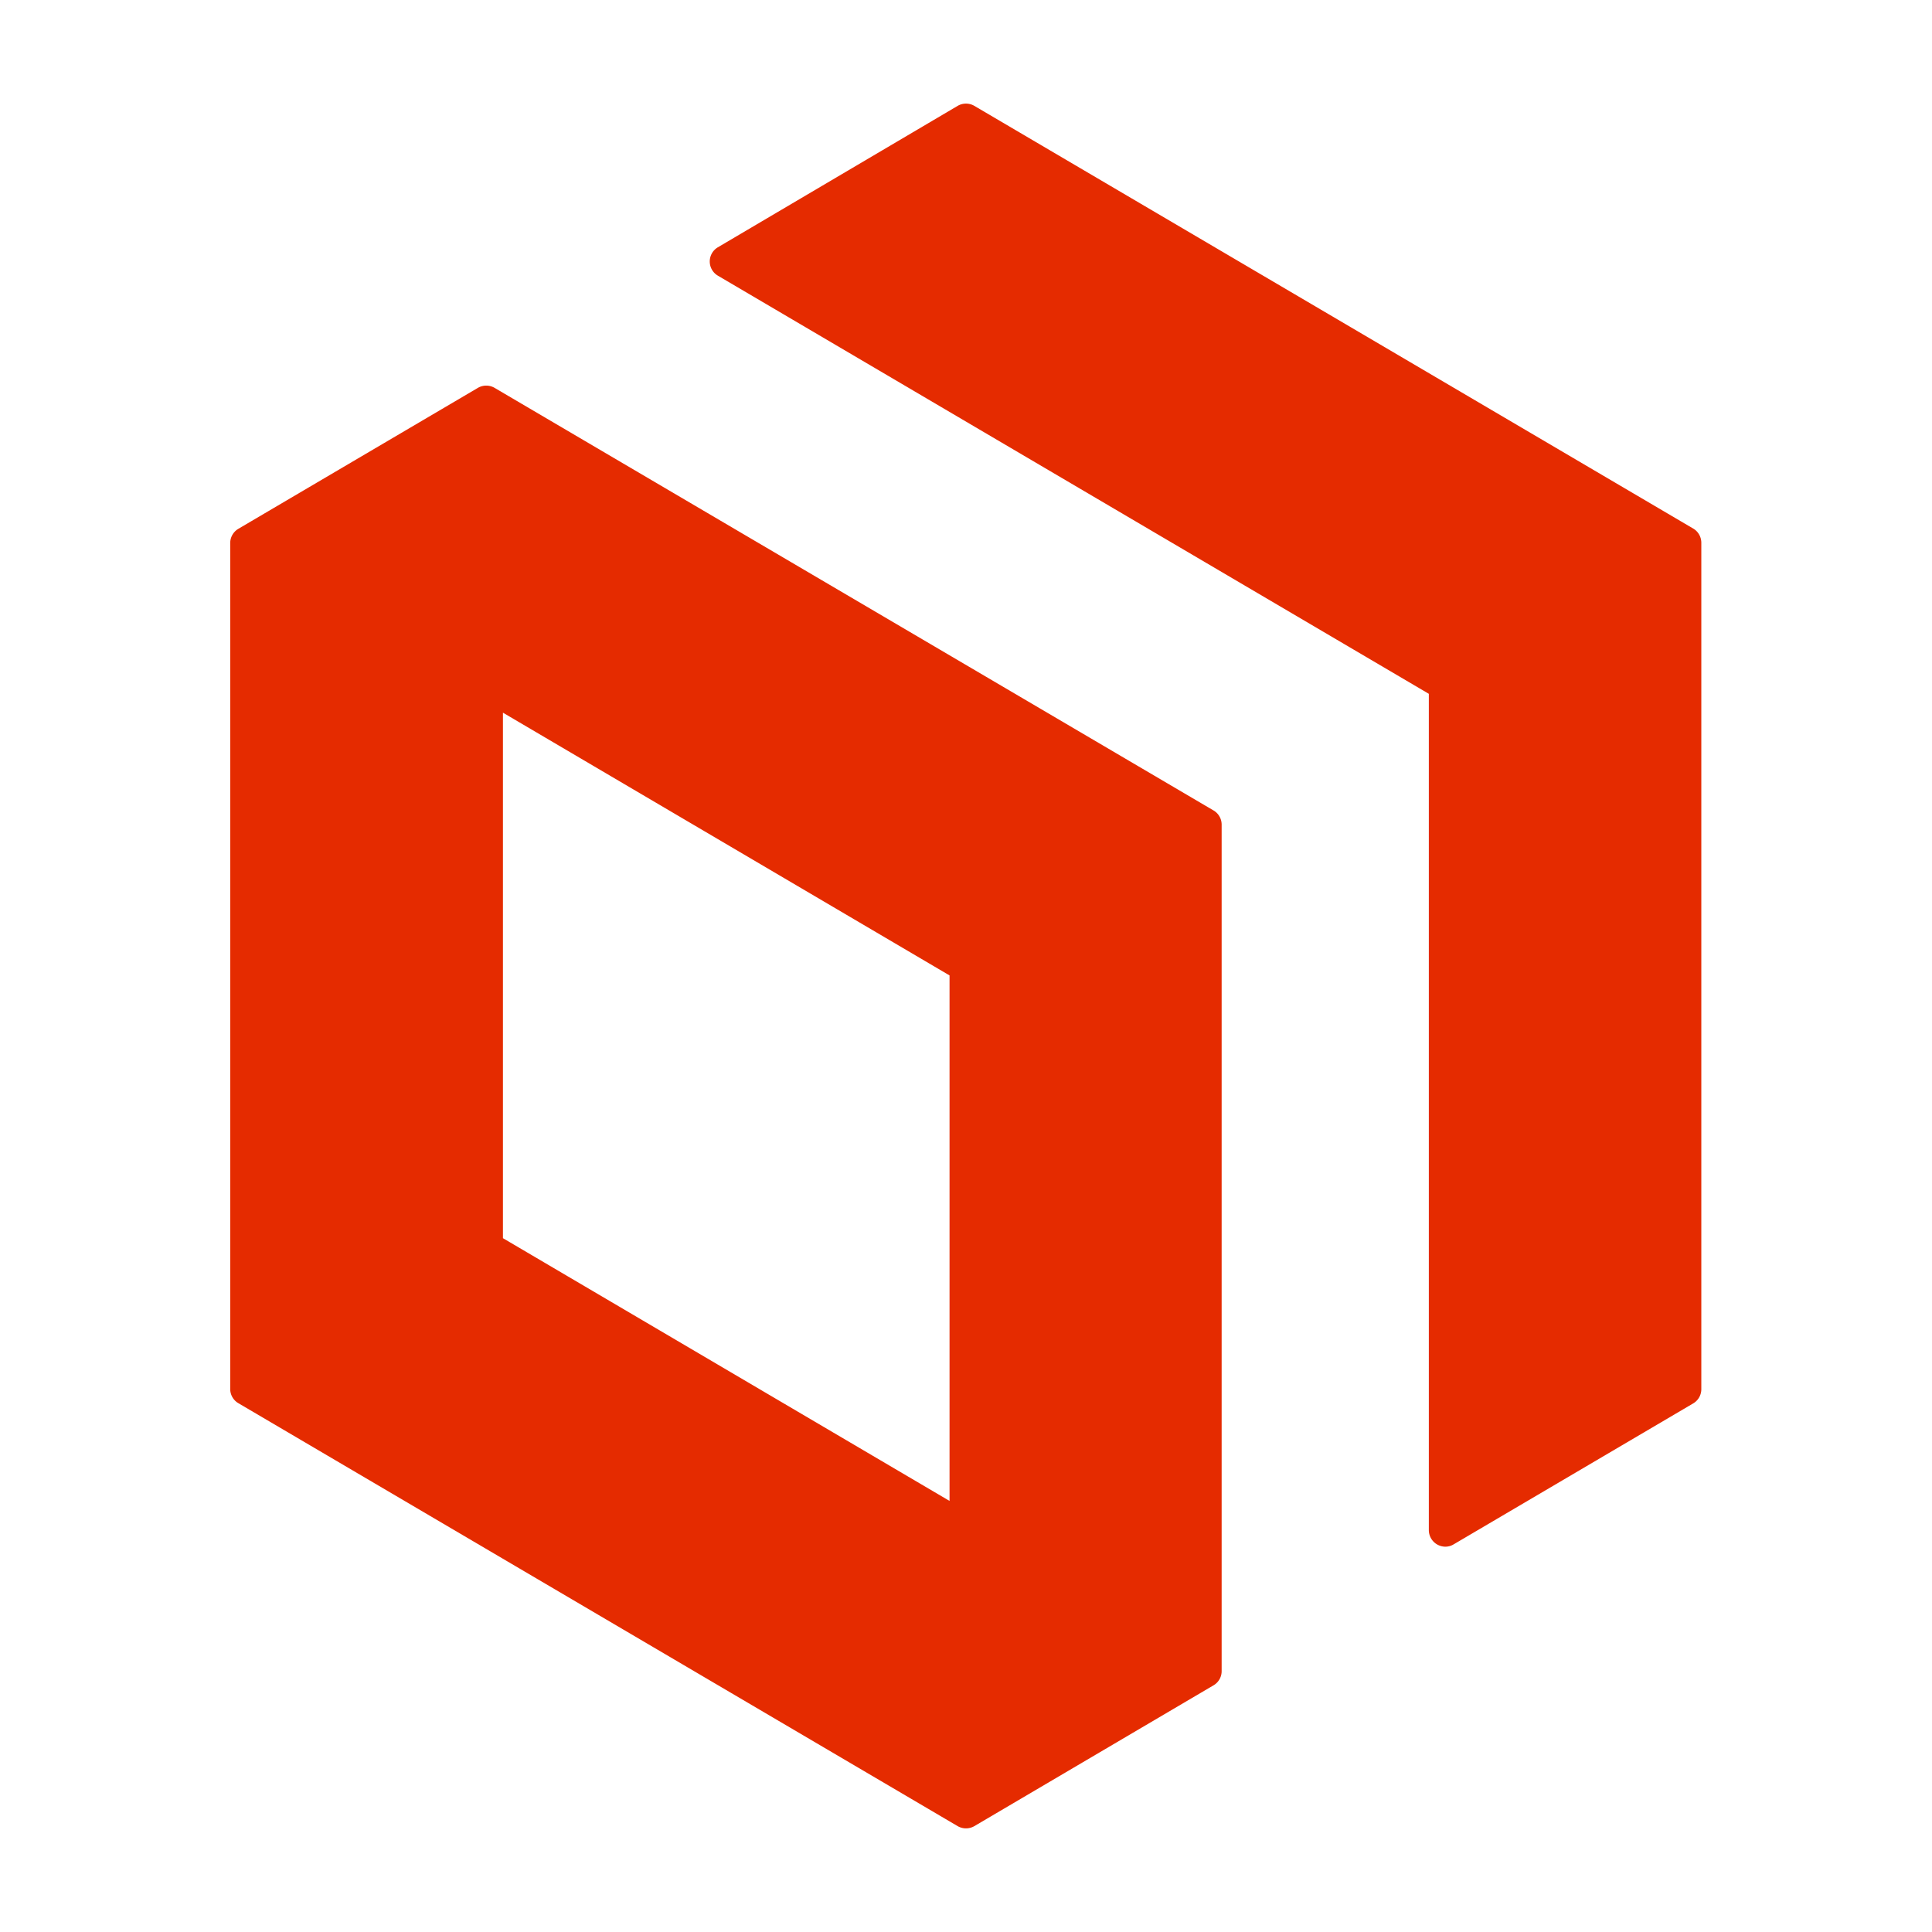 <svg id="Layer_1" data-name="Layer 1" xmlns="http://www.w3.org/2000/svg" viewBox="0 0 250 250"><defs><style>.cls-1{fill:#e52b00;}</style></defs><path class="cls-1" d="M157.11,104.92,64,50.19a2.14,2.14,0,0,0-2.16,0l-31,18.24a2.14,2.14,0,0,0-1.05,1.84V179.73a2.13,2.13,0,0,0,1.05,1.84l93.08,54.73a2.16,2.16,0,0,0,2.16,0l31-18.25a2.12,2.12,0,0,0,1-1.83V106.76A2.13,2.13,0,0,0,157.11,104.92Zm-34.24,21.3v68l-57.79-34v-68Z"/><path class="cls-1" d="M219.16,68.43,126.08,13.7a2.14,2.14,0,0,0-2.16,0L92.89,32a2.13,2.13,0,0,0,0,3.67l92,54.11V198a2.15,2.15,0,0,0,2.13,2.14,2.07,2.07,0,0,0,1.08-.3l31-18.24a2.13,2.13,0,0,0,1.05-1.84V70.27A2.14,2.14,0,0,0,219.16,68.43Z"/></svg>